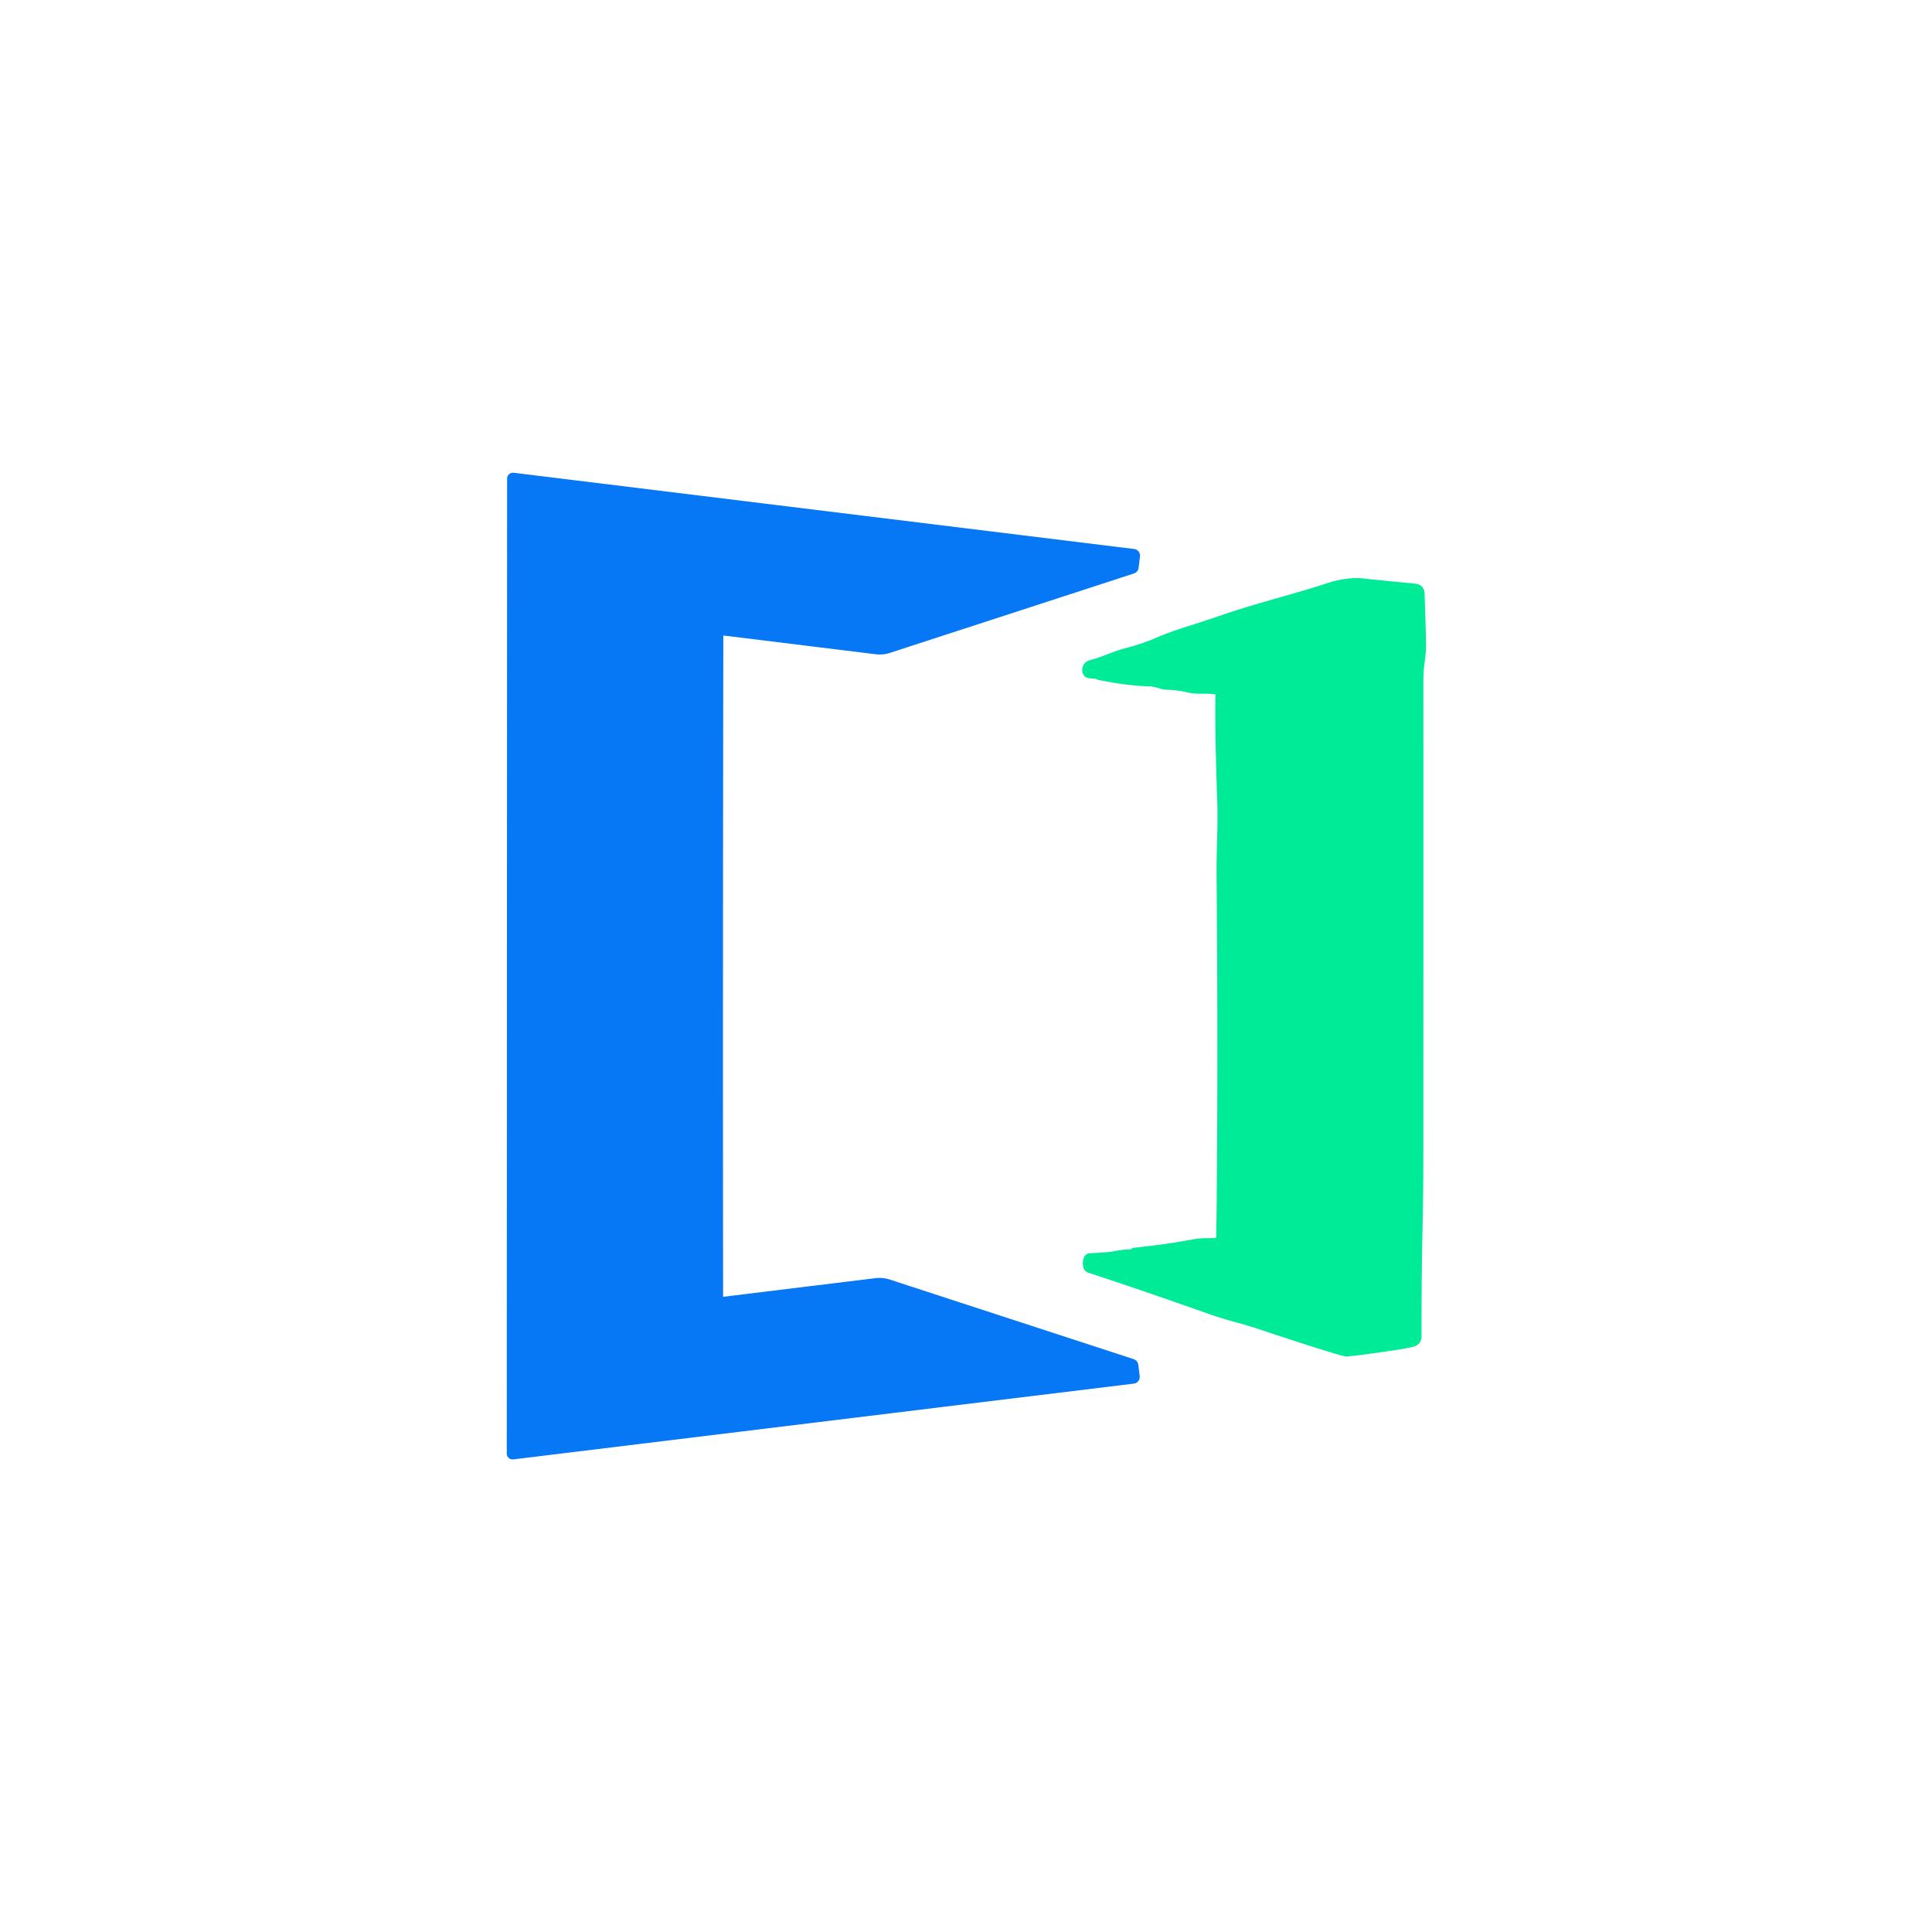 <svg xmlns="http://www.w3.org/2000/svg" version="1.1" viewBox="0 0 512 512" width="512" height="512"><g stroke-width="2" fill="none" stroke-linecap="butt"><path stroke="#0677f5" d="M 135.34 256.02 Q 135.34 269.01 135.30 385.22 A 0.55 0.55 0.0 0 0 135.92 385.76 L 300.35 365.68 A 0.80 0.79 83.5 0 0 301.04 364.80 L 300.68 361.86 Q 300.61 361.30 300.07 361.12 L 235.50 340.05 A 7.87 7.80 -39.2 0 0 232.12 339.72 L 191.08 344.74 A 0.41 0.40 -3.2 0 1 190.63 344.34 Q 190.58 300.24 190.60 256.04 Q 190.61 211.84 190.69 167.74 A 0.41 0.40 3.2 0 1 191.15 167.34 L 232.18 172.39 A 7.87 7.80 39.2 0 0 235.56 172.06 L 300.15 151.04 Q 300.69 150.86 300.76 150.30 L 301.12 147.36 A 0.80 0.79 -83.4 0 0 300.43 146.48 L 136.02 126.28 A 0.55 0.55 0.0 0 0 135.39 126.81 Q 135.35 243.02 135.34 256.02" data-c-stroke="7eb7f6"/><path stroke="#00eb98" d="M 292.36 178.84 Q 291.82 178.83 291.34 178.92 Q 290.59 179.06 291.34 179.21 Q 299.03 180.77 304.89 180.91 C 306.29 180.95 307.98 181.75 309.19 181.79 Q 312.40 181.89 314.92 182.52 C 317.52 183.17 320.35 182.52 322.61 183.16 Q 323.12 183.31 323.11 183.84 Q 322.93 194.03 323.59 212.51 C 323.81 218.76 323.35 225.56 323.40 231.45 Q 323.86 284.72 323.33 327.68 A 1.45 1.44 89.6 0 1 321.93 329.11 C 320.03 329.17 318.48 329.02 316.48 329.40 Q 309.11 330.80 300.57 331.66 A 0.04 0.03 59.7 0 0 300.56 331.72 Q 300.67 331.82 300.65 331.95 Q 300.63 332.19 300.39 332.17 Q 298.38 331.96 295.25 332.62 Q 294.06 332.87 288.89 333.12 Q 288.37 333.15 288.18 333.63 Q 287.81 334.56 288.08 335.64 Q 288.21 336.16 288.72 336.32 Q 301.59 340.52 321.77 347.64 Q 323.83 348.37 327.86 349.47 Q 331.19 350.38 333.95 351.30 Q 353.47 357.79 356.51 358.43 Q 357.13 358.56 362.18 357.87 Q 364.93 357.49 367.82 357.07 Q 372.59 356.37 374.31 355.93 Q 375.72 355.56 375.72 354.11 Q 375.69 340.89 375.94 328.00 Q 376.20 314.72 376.20 308.00 Q 376.23 241.00 376.21 180.50 Q 376.21 177.85 376.52 175.65 Q 376.94 172.68 376.91 170.83 Q 376.86 166.63 376.53 157.34 Q 376.47 155.81 374.94 155.67 Q 367.02 154.92 360.72 154.25 C 358.29 153.99 354.68 154.63 352.38 155.39 C 343.61 158.30 333.93 160.61 324.54 163.81 Q 318.94 165.73 314.86 167.00 Q 310.15 168.47 306.49 170.07 Q 303.10 171.55 298.01 172.88 Q 296.57 173.26 293.67 174.39 Q 290.95 175.46 289.31 175.85 Q 287.71 176.24 287.82 177.79 A 1.04 1.04 0.0 0 0 288.74 178.75 Q 290.48 178.94 292.37 178.89 A 0.03 0.02 39.2 0 0 292.36 178.84" data-c-stroke="7bf1c7"/></g><path fill="#f6f6f6" d="M 512.00 0.00 L 512.00 512.00 L 0.00 512.00 L 0.00 0.00 L 512.00 0.00 Z M 135.34 256.02 Q 135.34 269.01 135.30 385.22 A 0.55 0.55 0.0 0 0 135.92 385.76 L 300.35 365.68 A 0.80 0.79 83.5 0 0 301.04 364.80 L 300.68 361.86 Q 300.61 361.30 300.07 361.12 L 235.50 340.05 A 7.87 7.80 -39.2 0 0 232.12 339.72 L 191.08 344.74 A 0.41 0.40 -3.2 0 1 190.63 344.34 Q 190.58 300.24 190.60 256.04 Q 190.61 211.84 190.69 167.74 A 0.41 0.40 3.2 0 1 191.15 167.34 L 232.18 172.39 A 7.87 7.80 39.2 0 0 235.56 172.06 L 300.15 151.04 Q 300.69 150.86 300.76 150.30 L 301.12 147.36 A 0.80 0.79 -83.4 0 0 300.43 146.48 L 136.02 126.28 A 0.55 0.55 0.0 0 0 135.39 126.81 Q 135.35 243.02 135.34 256.02 Z M 292.36 178.84 Q 291.82 178.83 291.34 178.92 Q 290.59 179.06 291.34 179.21 Q 299.03 180.77 304.89 180.91 C 306.29 180.95 307.98 181.75 309.19 181.79 Q 312.40 181.89 314.92 182.52 C 317.52 183.17 320.35 182.52 322.61 183.16 Q 323.12 183.31 323.11 183.84 Q 322.93 194.03 323.59 212.51 C 323.81 218.76 323.35 225.56 323.40 231.45 Q 323.86 284.72 323.33 327.68 A 1.45 1.44 89.6 0 1 321.93 329.11 C 320.03 329.17 318.48 329.02 316.48 329.40 Q 309.11 330.80 300.57 331.66 A 0.04 0.03 59.7 0 0 300.56 331.72 Q 300.67 331.82 300.65 331.95 Q 300.63 332.19 300.39 332.17 Q 298.38 331.96 295.25 332.62 Q 294.06 332.87 288.89 333.12 Q 288.37 333.15 288.18 333.63 Q 287.81 334.56 288.08 335.64 Q 288.21 336.16 288.72 336.32 Q 301.59 340.52 321.77 347.64 Q 323.83 348.37 327.86 349.47 Q 331.19 350.38 333.95 351.30 Q 353.47 357.79 356.51 358.43 Q 357.13 358.56 362.18 357.87 Q 364.93 357.49 367.82 357.07 Q 372.59 356.37 374.31 355.93 Q 375.72 355.56 375.72 354.11 Q 375.69 340.89 375.94 328.00 Q 376.20 314.72 376.20 308.00 Q 376.23 241.00 376.21 180.50 Q 376.21 177.85 376.52 175.65 Q 376.94 172.68 376.91 170.83 Q 376.86 166.63 376.53 157.34 Q 376.47 155.81 374.94 155.67 Q 367.02 154.92 360.72 154.25 C 358.29 153.99 354.68 154.63 352.38 155.39 C 343.61 158.30 333.93 160.61 324.54 163.81 Q 318.94 165.73 314.86 167.00 Q 310.15 168.47 306.49 170.07 Q 303.10 171.55 298.01 172.88 Q 296.57 173.26 293.67 174.39 Q 290.95 175.46 289.31 175.85 Q 287.71 176.24 287.82 177.79 A 1.04 1.04 0.0 0 0 288.74 178.75 Q 290.48 178.94 292.37 178.89 A 0.03 0.02 39.2 0 0 292.36 178.84 Z" data-c-fill="f6f6f6" fill-opacity="0"/><path fill="#0677f5" d="M 190.60 256.04 Q 190.58 300.24 190.63 344.34 A 0.41 0.40 -3.2 0 0 191.08 344.74 L 232.12 339.72 A 7.87 7.80 -39.2 0 1 235.50 340.05 L 300.07 361.12 Q 300.61 361.30 300.68 361.86 L 301.04 364.80 A 0.80 0.79 83.5 0 1 300.35 365.68 L 135.92 385.76 A 0.55 0.55 0.0 0 1 135.30 385.22 Q 135.34 269.01 135.34 256.02 Q 135.35 243.02 135.39 126.81 A 0.55 0.55 0.0 0 1 136.02 126.28 L 300.43 146.48 A 0.80 0.79 -83.4 0 1 301.12 147.36 L 300.76 150.30 Q 300.69 150.86 300.15 151.04 L 235.56 172.06 A 7.87 7.80 39.2 0 1 232.18 172.39 L 191.15 167.34 A 0.41 0.40 3.2 0 0 190.69 167.74 Q 190.61 211.84 190.60 256.04 Z" data-c-fill="0677f5"/><path fill="#00eb98" d="M 292.37 178.89 Q 290.48 178.94 288.74 178.75 A 1.04 1.04 0.0 0 1 287.82 177.79 Q 287.71 176.24 289.31 175.85 Q 290.95 175.46 293.67 174.39 Q 296.57 173.26 298.01 172.88 Q 303.10 171.55 306.49 170.07 Q 310.15 168.47 314.86 167.00 Q 318.94 165.73 324.54 163.81 C 333.93 160.61 343.61 158.30 352.38 155.39 C 354.68 154.63 358.29 153.99 360.72 154.25 Q 367.02 154.92 374.94 155.67 Q 376.47 155.81 376.53 157.34 Q 376.86 166.63 376.91 170.83 Q 376.94 172.68 376.52 175.65 Q 376.21 177.85 376.21 180.50 Q 376.23 241.00 376.20 308.00 Q 376.20 314.72 375.94 328.00 Q 375.69 340.89 375.72 354.11 Q 375.72 355.56 374.31 355.93 Q 372.59 356.37 367.82 357.07 Q 364.93 357.49 362.18 357.87 Q 357.13 358.56 356.51 358.43 Q 353.47 357.79 333.95 351.30 Q 331.19 350.38 327.86 349.47 Q 323.83 348.37 321.77 347.64 Q 301.59 340.52 288.72 336.32 Q 288.21 336.16 288.08 335.64 Q 287.81 334.56 288.18 333.63 Q 288.37 333.15 288.89 333.12 Q 294.06 332.87 295.25 332.62 Q 298.38 331.96 300.39 332.17 Q 300.63 332.19 300.65 331.95 Q 300.67 331.82 300.56 331.72 A 0.04 0.03 59.7 0 1 300.57 331.66 Q 309.11 330.80 316.48 329.40 C 318.48 329.02 320.03 329.17 321.93 329.11 A 1.45 1.44 89.6 0 0 323.33 327.68 Q 323.86 284.72 323.40 231.45 C 323.35 225.56 323.81 218.76 323.59 212.51 Q 322.93 194.03 323.11 183.84 Q 323.12 183.31 322.61 183.16 C 320.35 182.52 317.52 183.17 314.92 182.52 Q 312.40 181.89 309.19 181.79 C 307.98 181.75 306.29 180.95 304.89 180.91 Q 299.03 180.77 291.34 179.21 Q 290.59 179.06 291.34 178.92 Q 291.82 178.83 292.36 178.84 A 0.03 0.02 39.2 0 1 292.37 178.89 Z" data-c-fill="00eb98"/></svg>